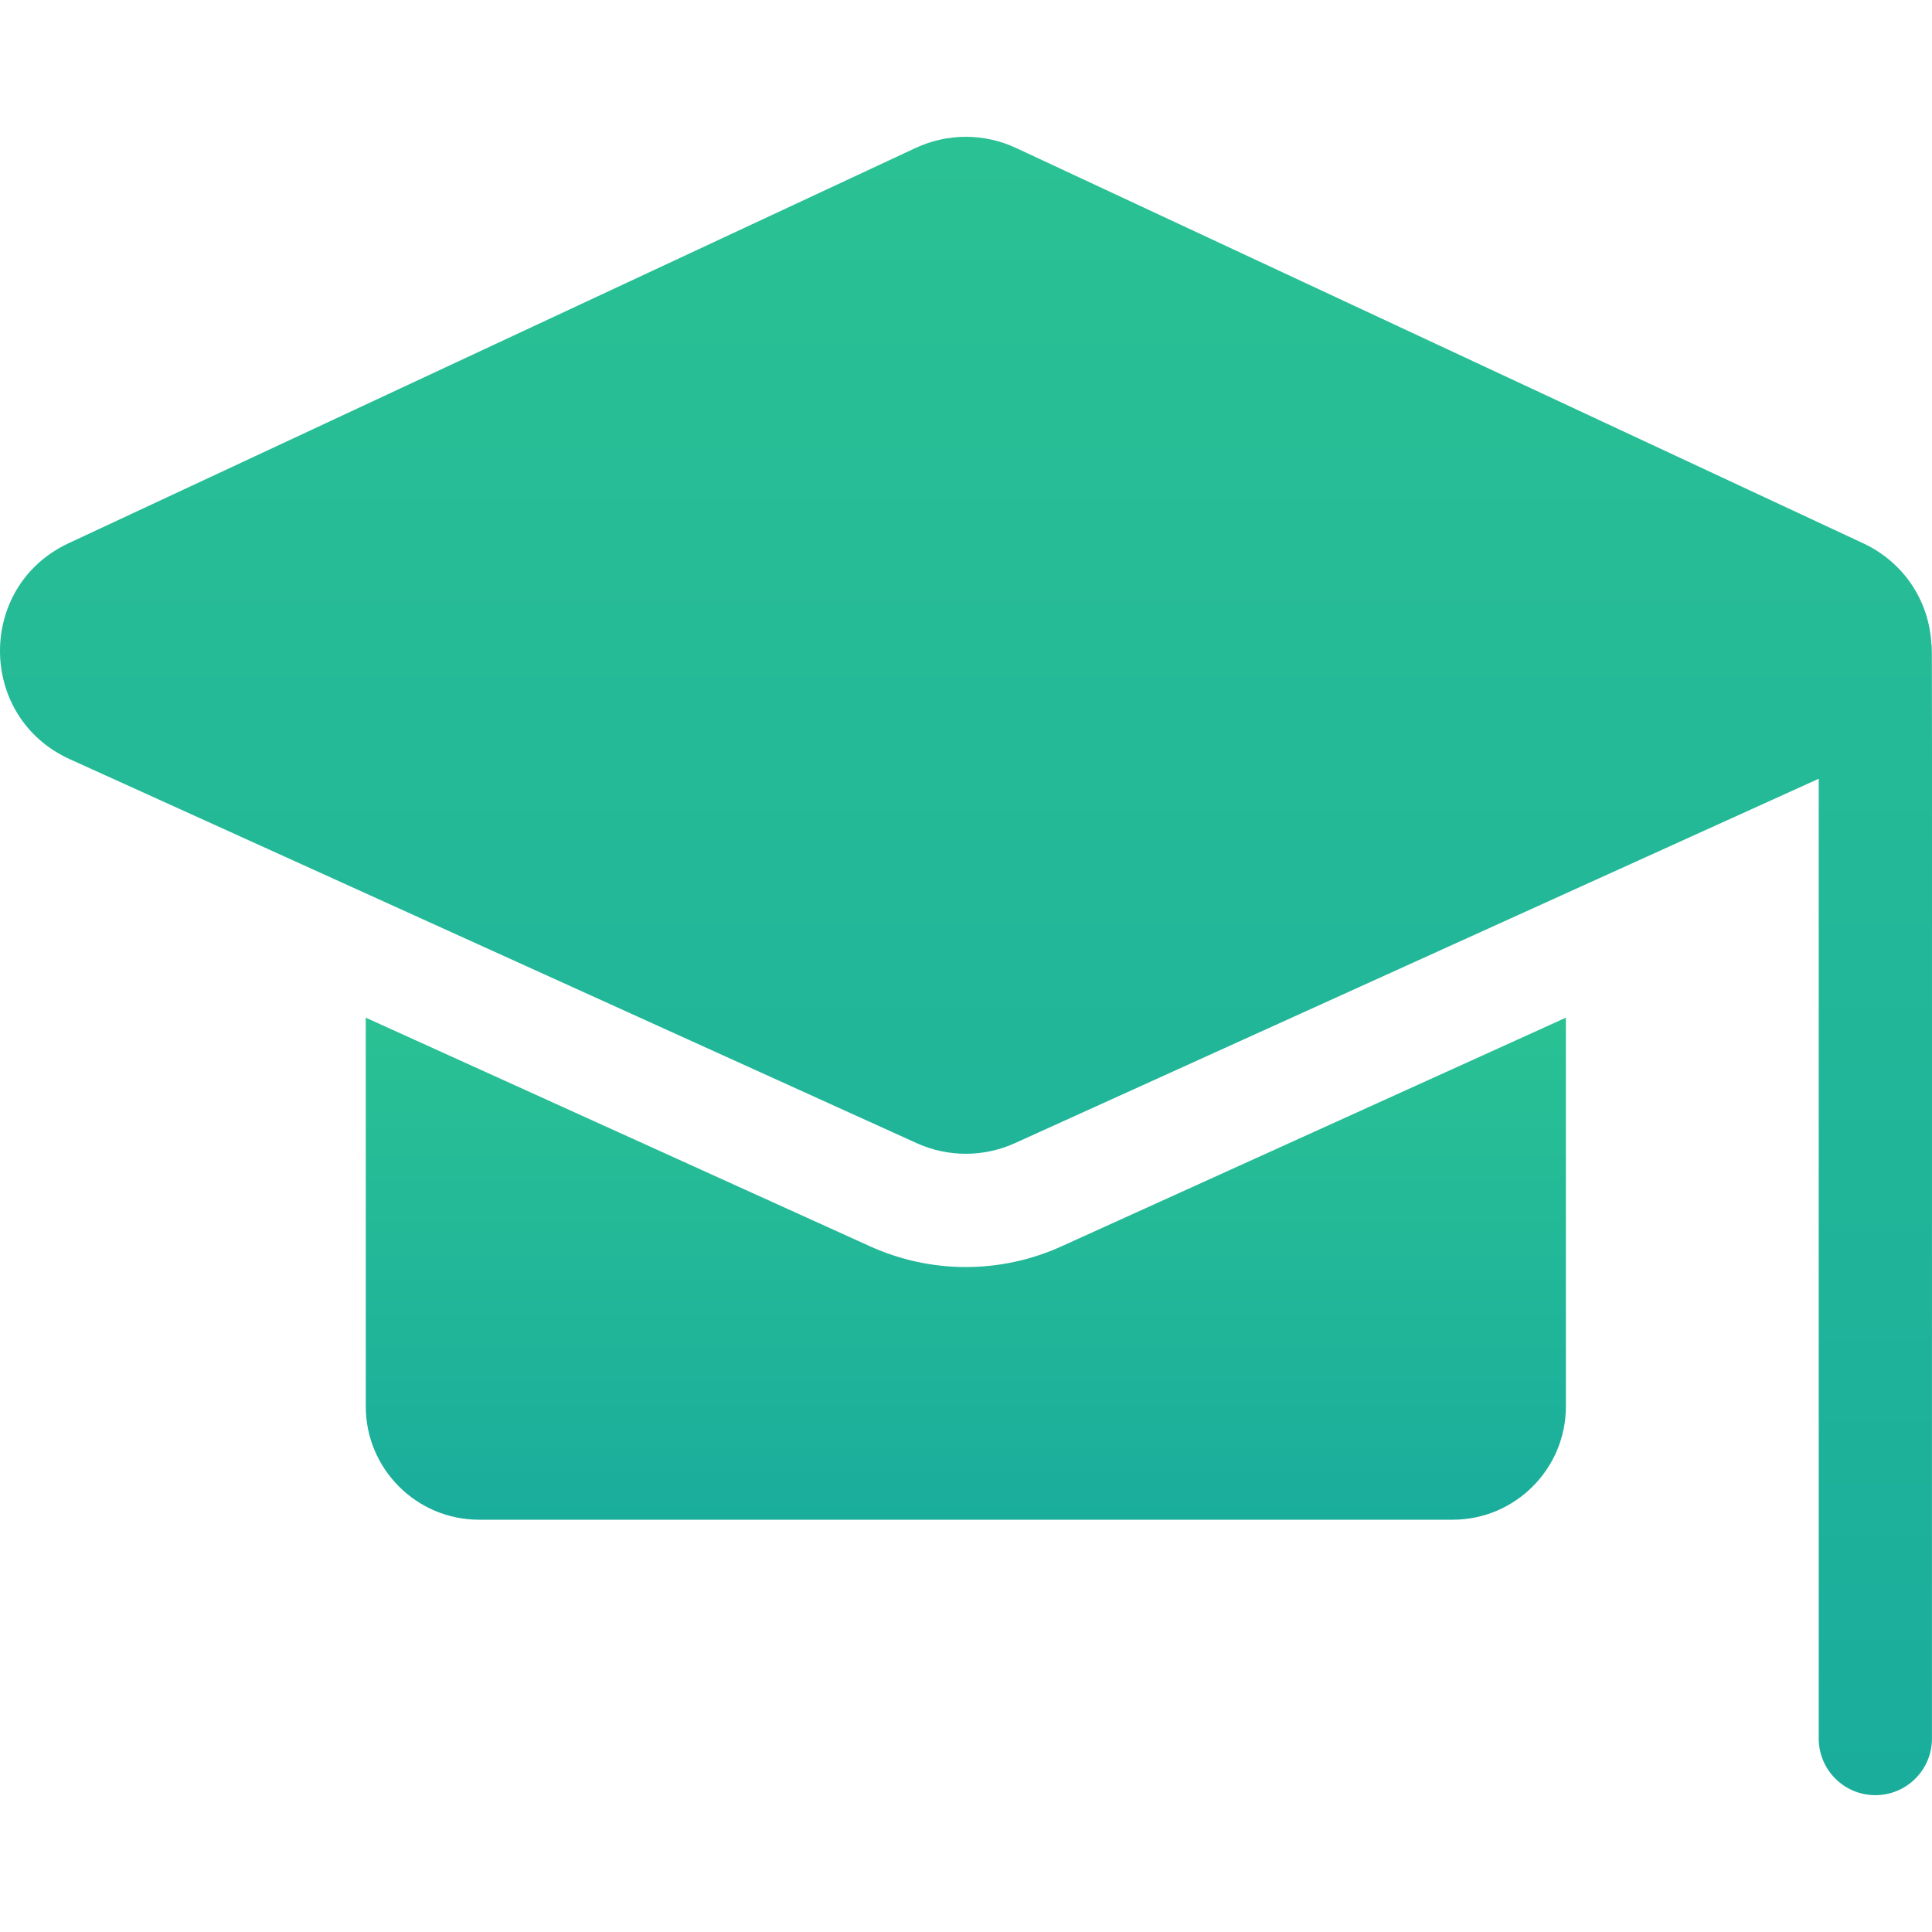 <svg width="40" height="40" viewBox="0 0 40 40" fill="none" xmlns="http://www.w3.org/2000/svg">
<g clip-path="url(#clip0_438_1573)">
<path d="M32.42 21.07V29.12C32.42 30.412 31.368 31.464 30.076 31.464H9.917C8.624 31.464 7.573 30.412 7.573 29.12V21.07C8.675 21.57 16.74 25.226 18.012 25.803C19.276 26.376 20.717 26.376 21.98 25.803C23.083 25.303 31.044 21.694 32.42 21.07Z" fill="url(#paint0_linear_438_1573)"/>
<path d="M39.988 13.343C39.941 12.432 39.409 11.637 38.572 11.247L21.037 3.064C20.376 2.755 19.617 2.755 18.956 3.064L1.42 11.247C-0.486 12.137 -0.469 14.851 1.445 15.718C15.938 22.288 18.169 23.3 18.98 23.668C19.627 23.961 20.365 23.961 21.012 23.668C30.702 19.275 27.97 20.513 37.655 16.123V35.995C37.655 36.643 38.18 37.167 38.827 37.167C39.474 37.167 39.999 36.643 39.999 35.995C39.999 11.825 40.005 13.472 39.988 13.343Z" fill="url(#paint1_linear_438_1573)"/>
</g>
<defs>
<linearGradient id="paint0_linear_438_1573" x1="19.996" y1="21.07" x2="19.996" y2="31.464" gradientUnits="userSpaceOnUse">
<stop stop-color="#2AC194"/>
<stop offset="1" stop-color="#1AAD9C"/>
</linearGradient>
<linearGradient id="paint1_linear_438_1573" x1="20" y1="2.833" x2="20" y2="37.167" gradientUnits="userSpaceOnUse">
<stop stop-color="#2AC194"/>
<stop offset="1" stop-color="#1AAD9C"/>
</linearGradient>
<clipPath id="clip0_438_1573">
<rect width="40" height="40" fill="white"/>
</clipPath>
</defs>
</svg>
